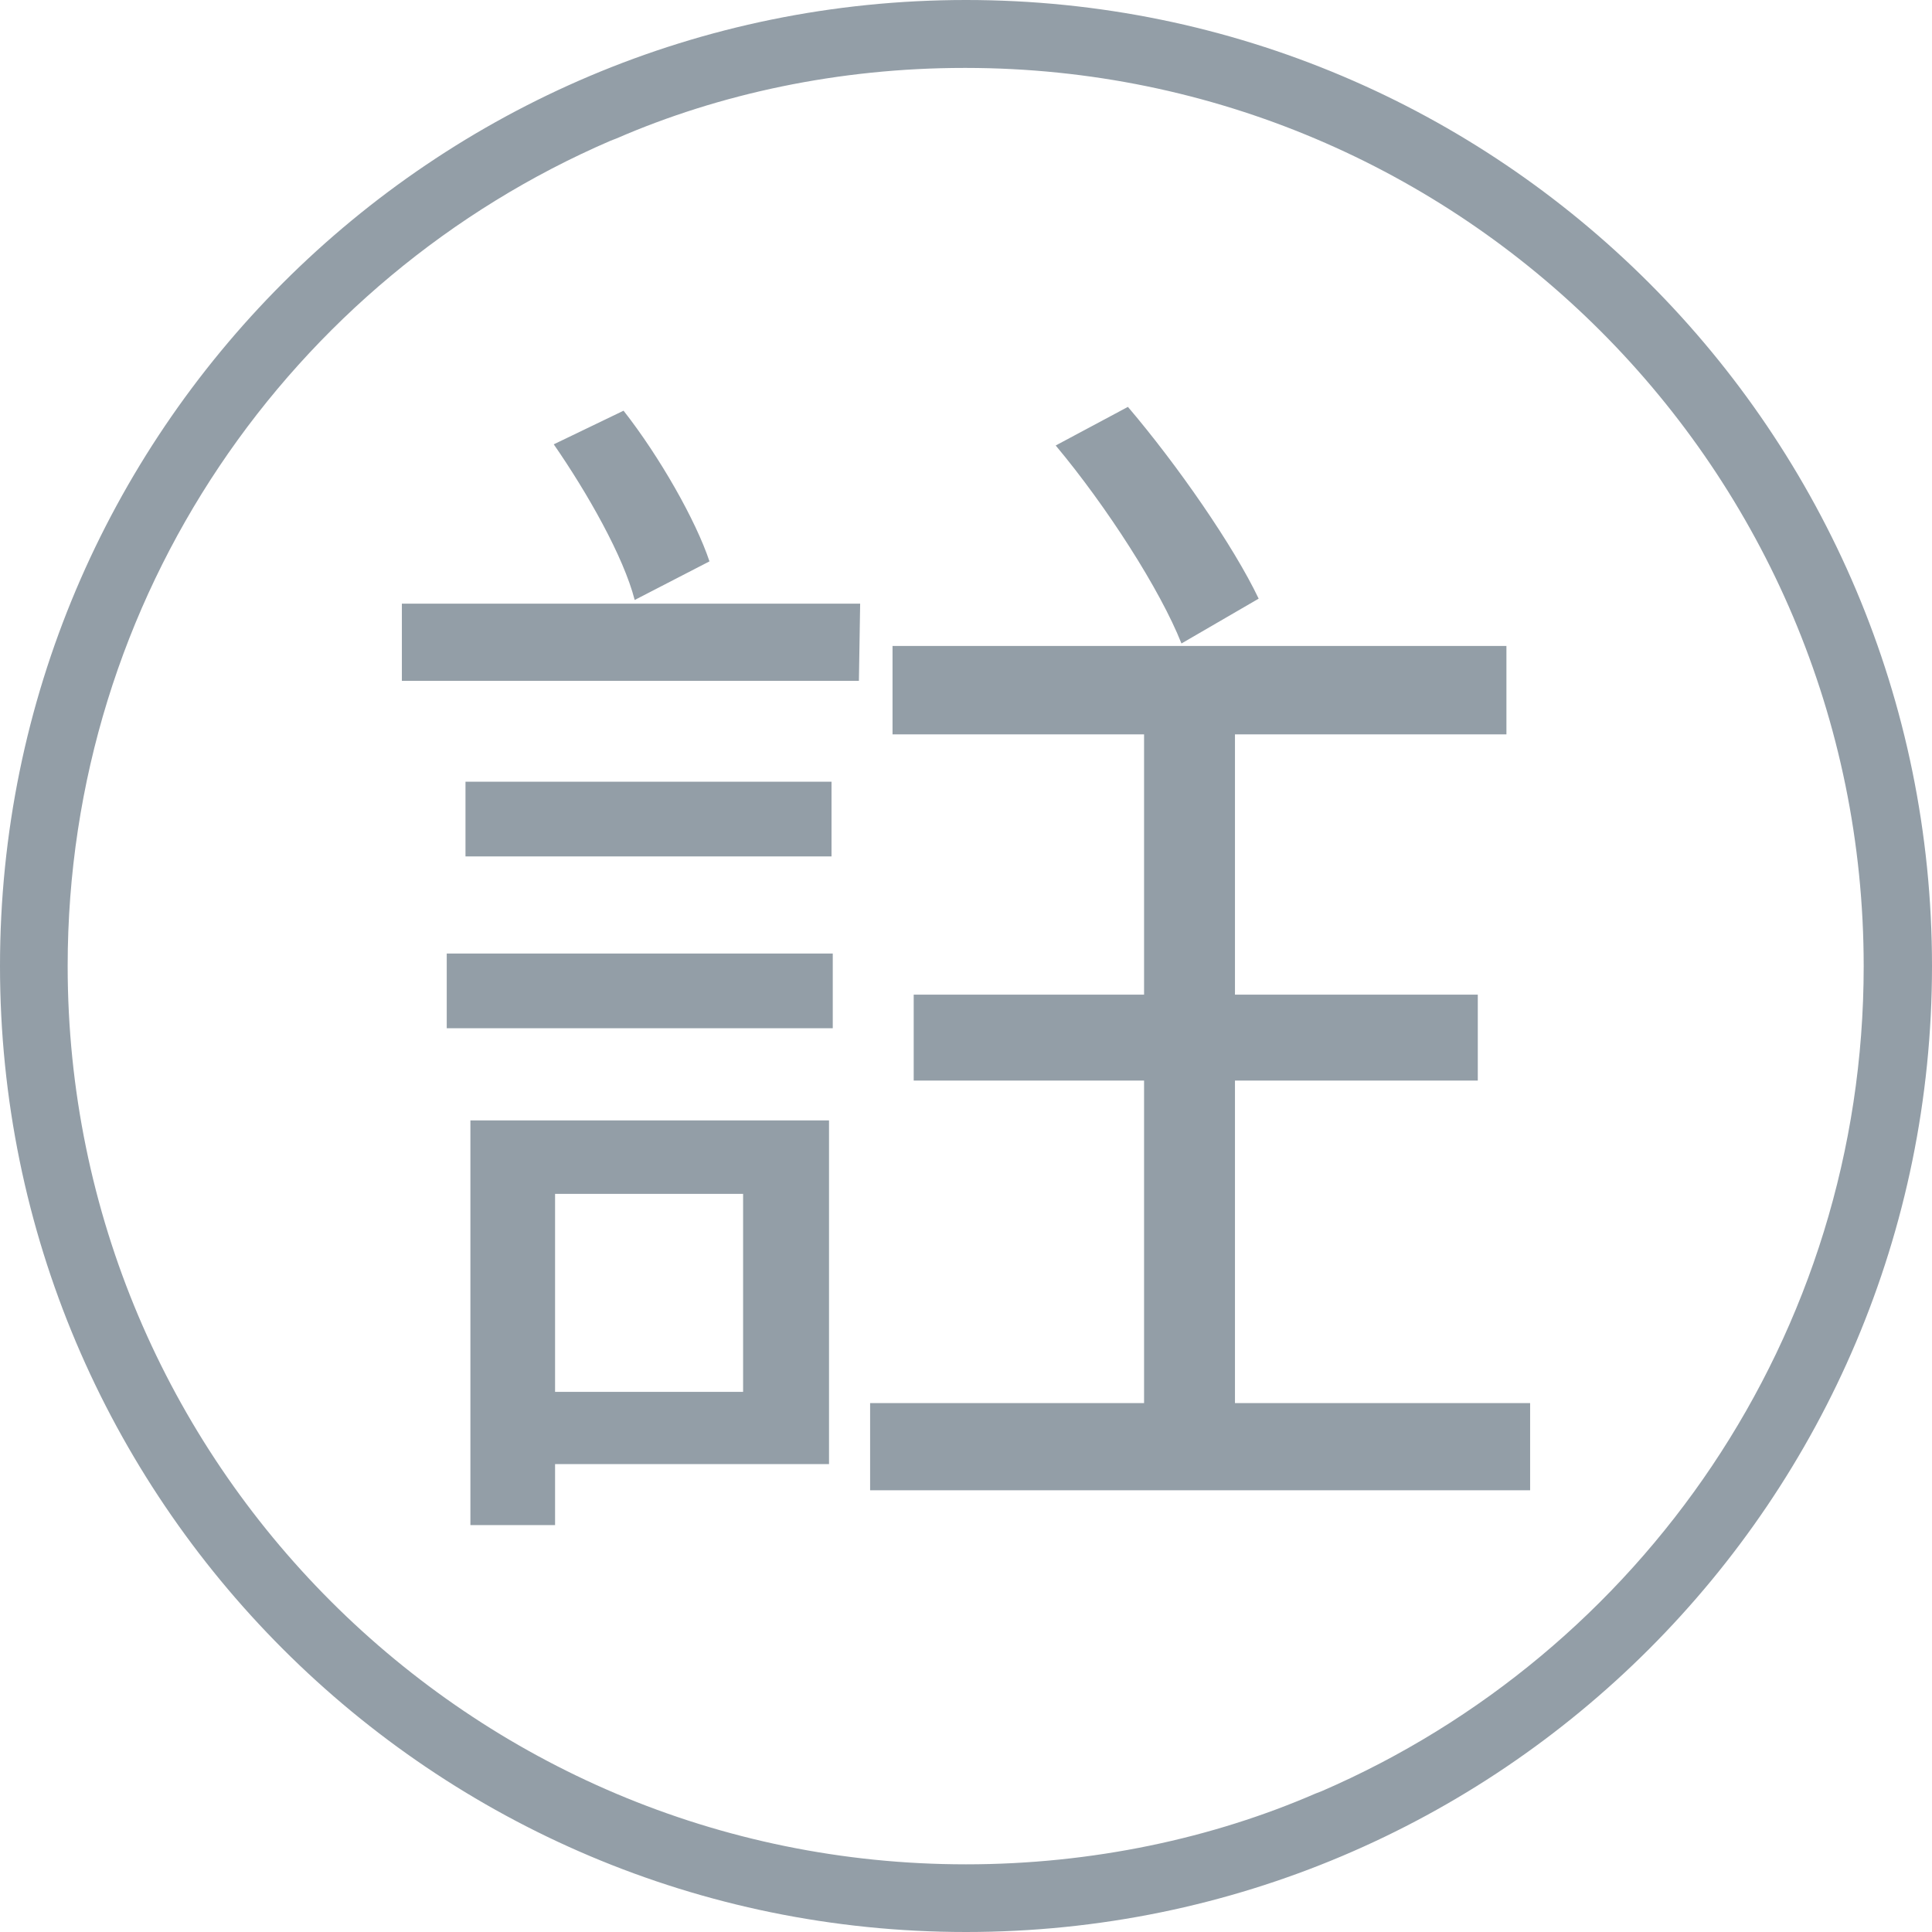 <!-- Generated by IcoMoon.io -->
<svg version="1.1" xmlns="http://www.w3.org/2000/svg" width="512" height="512" viewBox="0 0 512 512">
<title></title>
<style type="text/css">
	path{fill:#939EA7;}
</style>
<g id="icomoon-ignore">
</g>
<path d="M256 18c131.408 0.099 237.897 106.648 237.897 238.070 0 97.963-59.169 182.106-143.719 218.642l-1.543 0.594c-27.339 11.862-59.182 18.762-92.635 18.762-131.481 0-238.067-106.587-238.067-238.067 0-98.028 59.248-182.216 143.887-218.712l1.545-0.593c27.196-11.819 58.875-18.695 92.16-18.695 0.167 0 0.334 0 0.501 0h-0.026zM256 0v0c-141.385 0-256 114.615-256 256v0c0 141.385 114.615 256 256 256v0c141.385 0 256-114.615 256-256v0c0-141.385-114.615-256-256-256zM106.5 159.97h121.45l-0.33 20.46h-121.12zM118.39 252.7h102.3v19.8h-102.3zM220.36 207.16v19.8h-97v-19.8zM219.7 388h-72.6v16.17h-22.44v-107.25h95.040zM168.2 159c-2.97-11.55-12.54-28.38-21.45-41.25l18.5-8.91c9.57 12.21 19.14 29.040 22.77 39.93zM147.1 316.39v52.47h49.83v-52.47zM405.5 371.83v23.1h-174.91v-23.1h72.6v-85.47h-61.050v-22.77h61.050v-68.97h-66.66v-23.43h162.69v23.43h-71.94v68.97h64.35v22.77h-64.35v85.47zM313.1 170.53c-5.61-14.19-19.8-36.3-33.33-52.47l19.14-10.23c13.2 15.5 28.050 36.96 34.65 50.82z"></path>
</svg>

